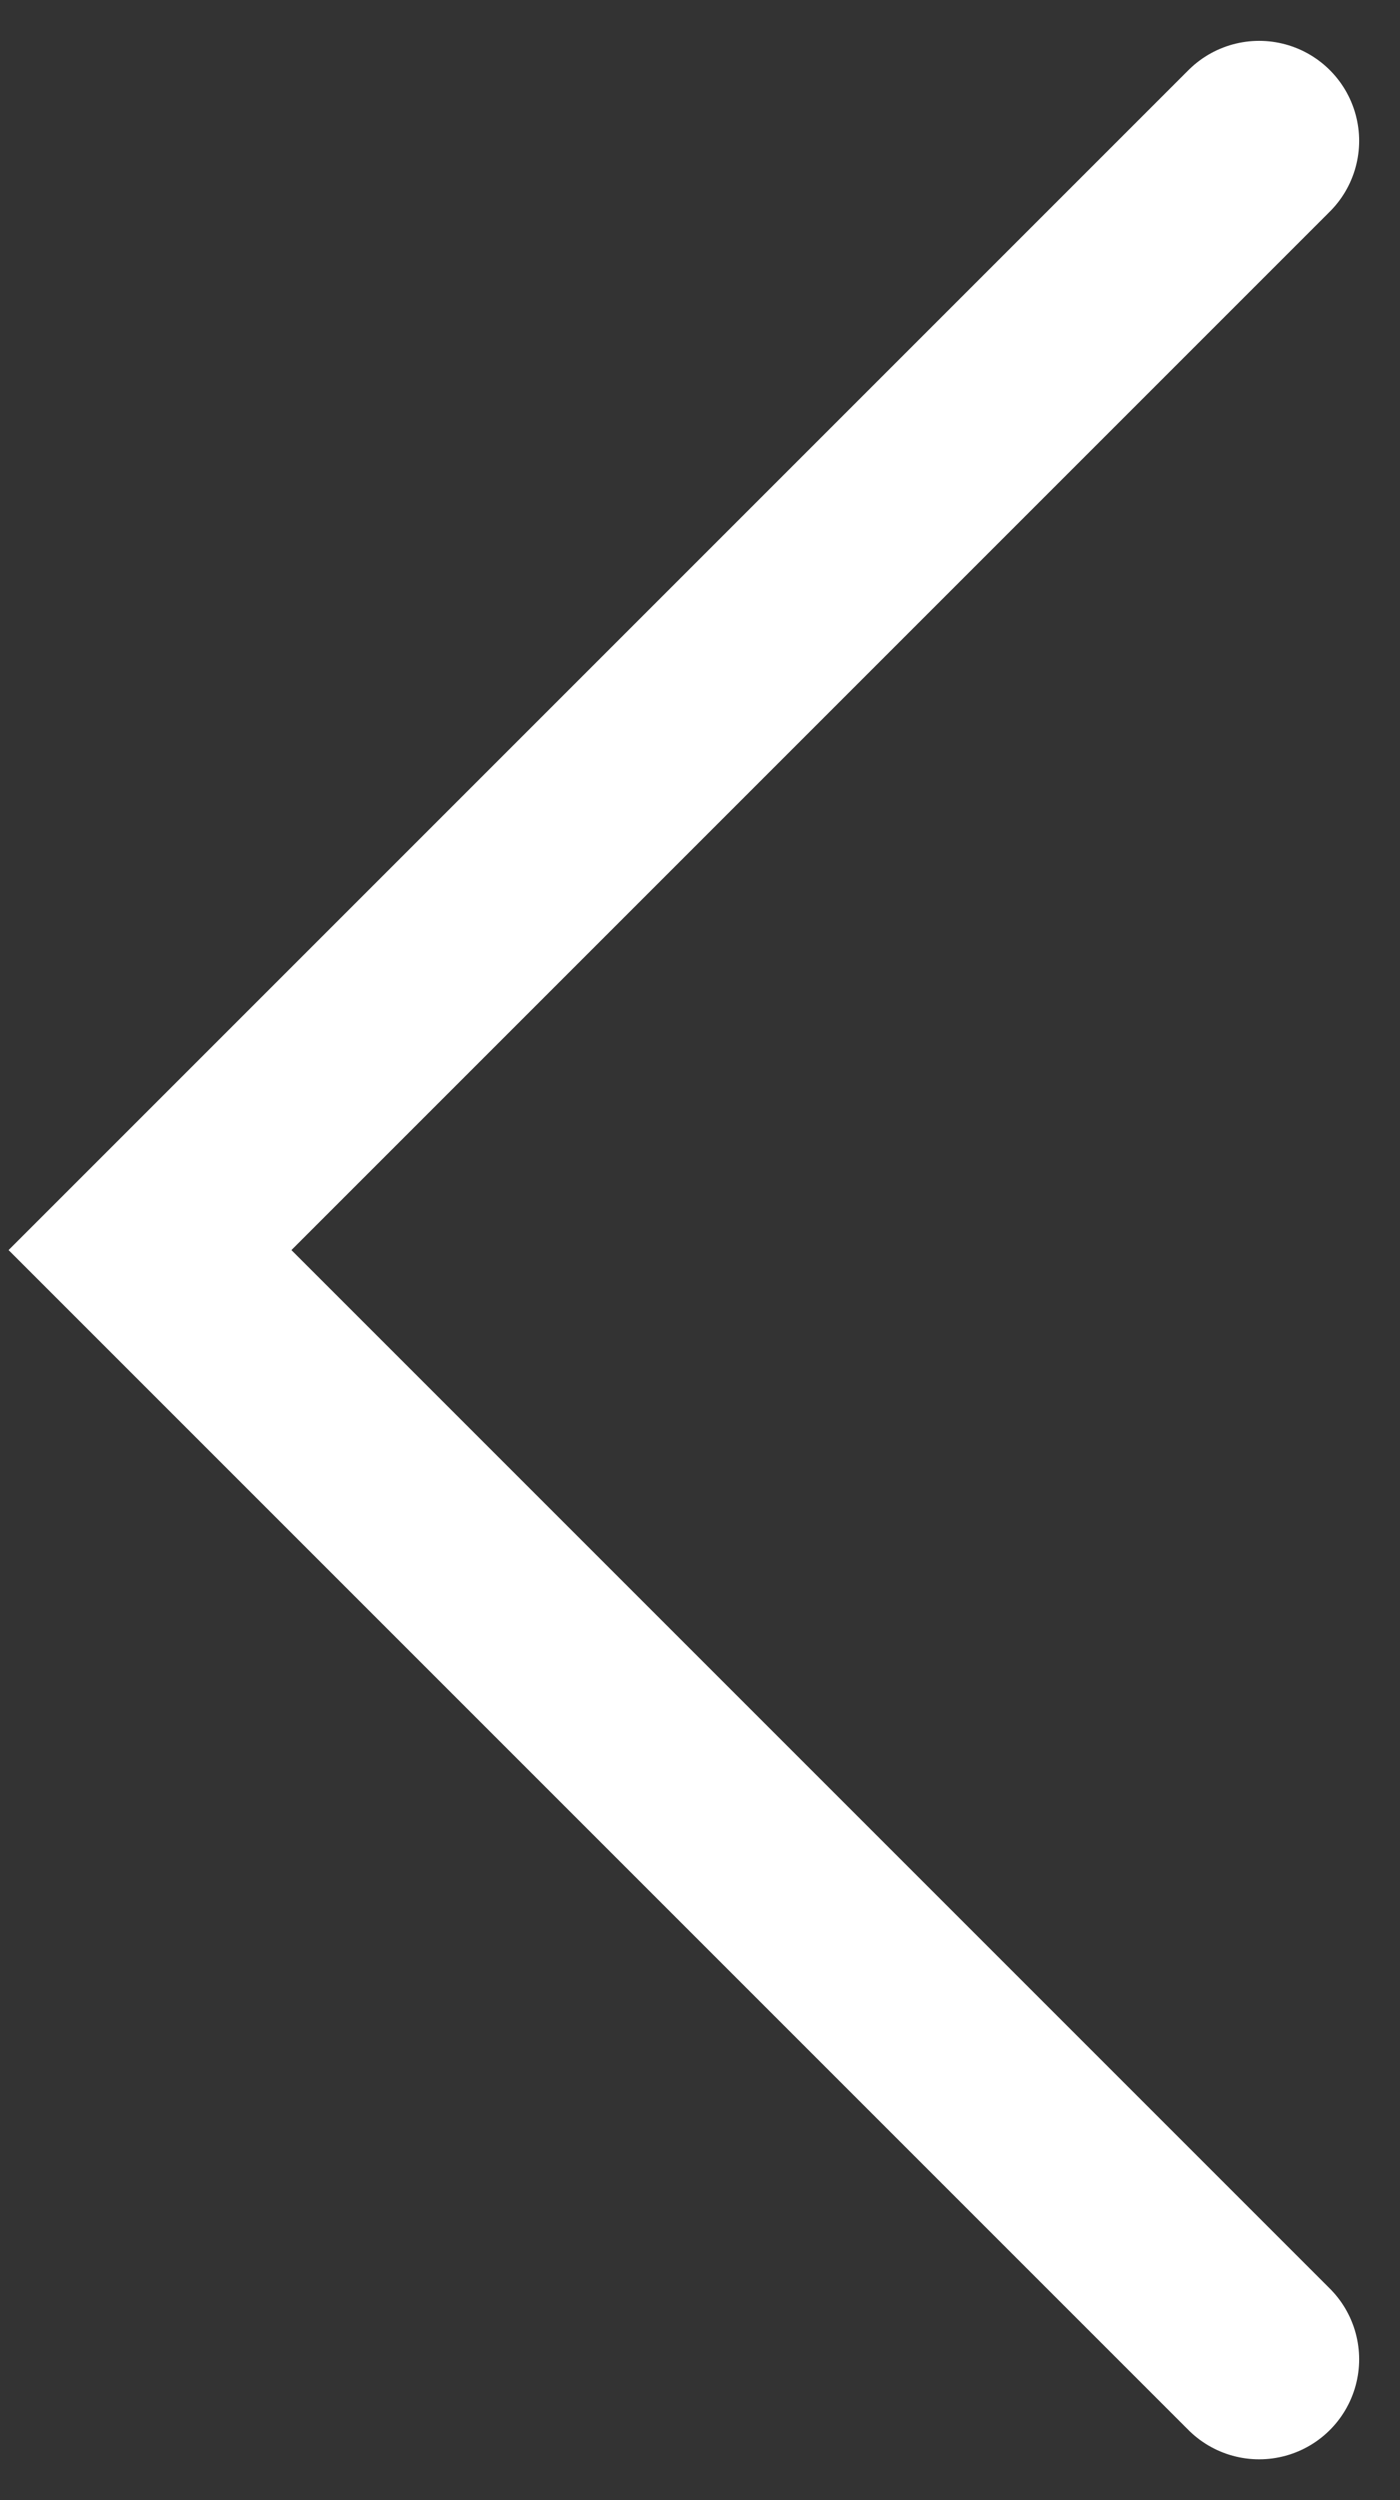 <svg width="28" height="50" viewBox="0 0 28 50" fill="none" xmlns="http://www.w3.org/2000/svg">
<rect x="0" y="0" width="28" height="50" fill="#333333" stroke="none"/>
<path d="M25.183 47.183L3 25L25.183 2.817" stroke="white" stroke-width="4" stroke-linecap="round"/>
</svg>
